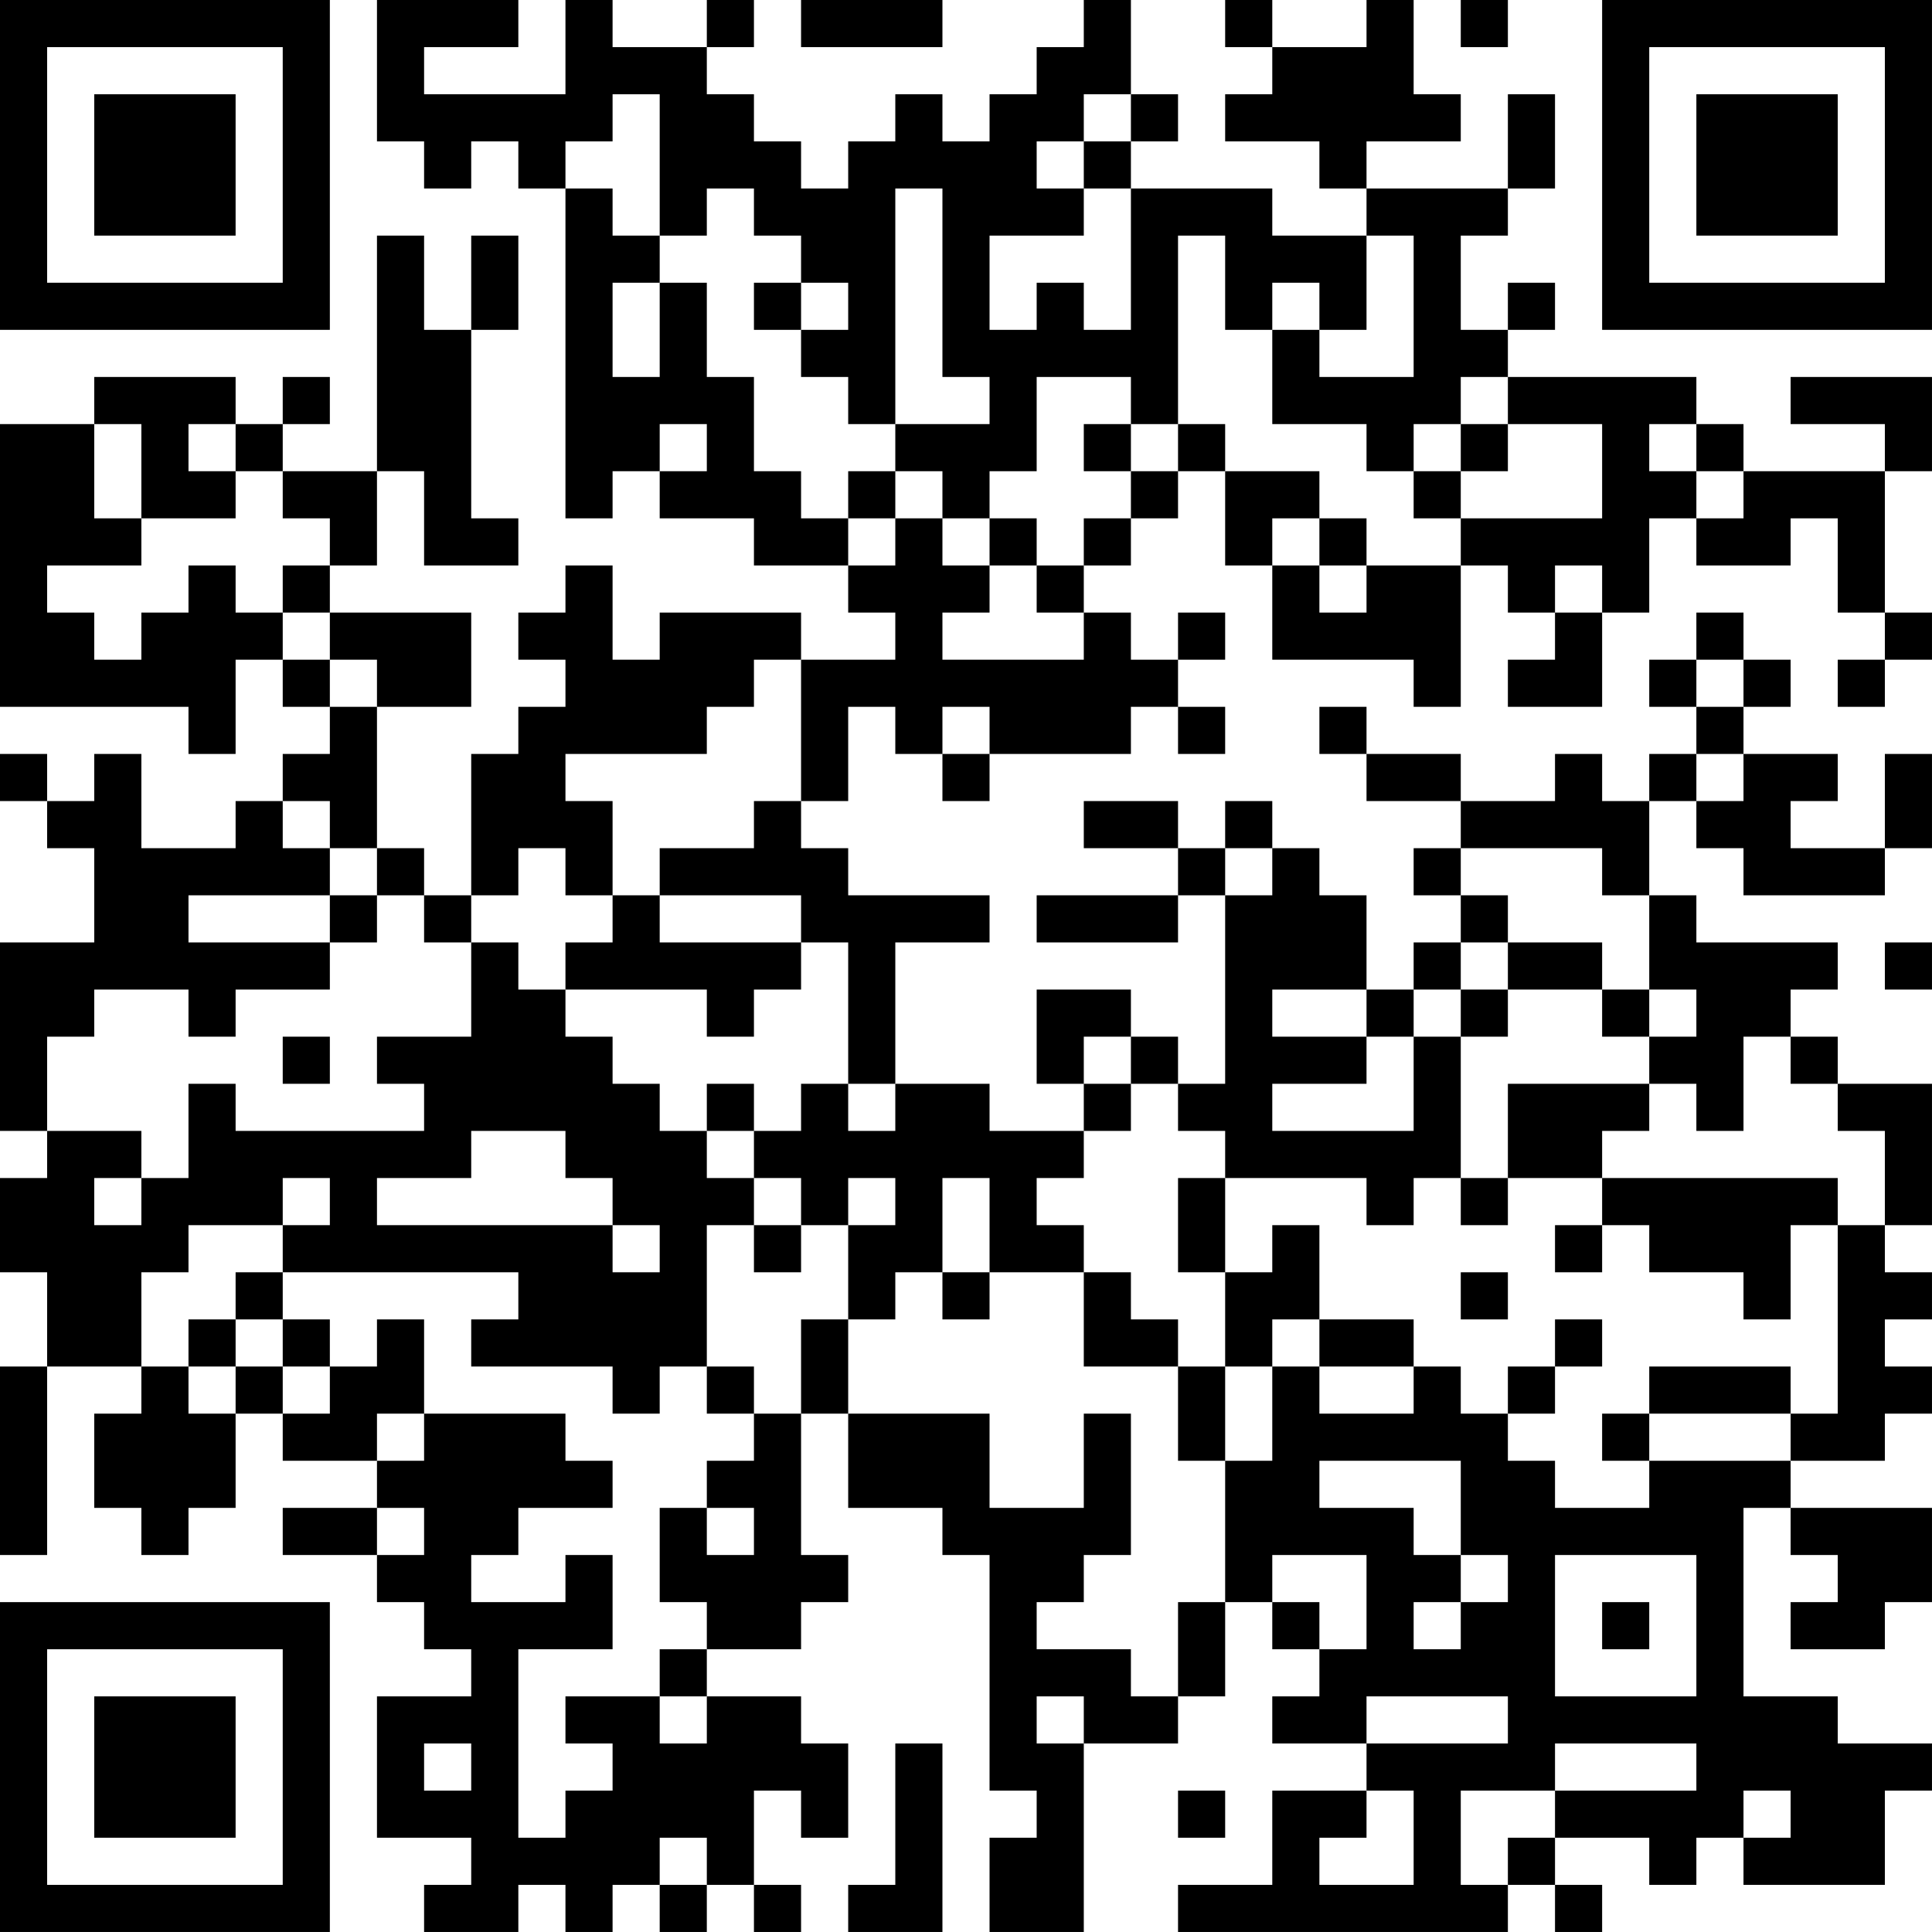 <?xml version="1.0" encoding="UTF-8"?>
<svg xmlns="http://www.w3.org/2000/svg" version="1.1" width="200" height="200" viewBox="0 0 200 200"><rect x="0" y="0" width="200" height="200" fill="#ffffff"/><g transform="scale(4.878)"><g transform="translate(0,0)"><path fill-rule="evenodd" d="M8 0L8 3L9 3L9 4L10 4L10 3L11 3L11 4L12 4L12 11L13 11L13 10L14 10L14 11L16 11L16 12L18 12L18 13L19 13L19 14L17 14L17 13L14 13L14 14L13 14L13 12L12 12L12 13L11 13L11 14L12 14L12 15L11 15L11 16L10 16L10 19L9 19L9 18L8 18L8 15L10 15L10 13L7 13L7 12L8 12L8 10L9 10L9 12L11 12L11 11L10 11L10 7L11 7L11 5L10 5L10 7L9 7L9 5L8 5L8 10L6 10L6 9L7 9L7 8L6 8L6 9L5 9L5 8L2 8L2 9L0 9L0 15L4 15L4 16L5 16L5 14L6 14L6 15L7 15L7 16L6 16L6 17L5 17L5 18L3 18L3 16L2 16L2 17L1 17L1 16L0 16L0 17L1 17L1 18L2 18L2 20L0 20L0 24L1 24L1 25L0 25L0 27L1 27L1 29L0 29L0 33L1 33L1 29L3 29L3 30L2 30L2 32L3 32L3 33L4 33L4 32L5 32L5 30L6 30L6 31L8 31L8 32L6 32L6 33L8 33L8 34L9 34L9 35L10 35L10 36L8 36L8 39L10 39L10 40L9 40L9 41L11 41L11 40L12 40L12 41L13 41L13 40L14 40L14 41L15 41L15 40L16 40L16 41L17 41L17 40L16 40L16 38L17 38L17 39L18 39L18 37L17 37L17 36L15 36L15 35L17 35L17 34L18 34L18 33L17 33L17 30L18 30L18 32L20 32L20 33L21 33L21 38L22 38L22 39L21 39L21 41L23 41L23 37L25 37L25 36L26 36L26 34L27 34L27 35L28 35L28 36L27 36L27 37L29 37L29 38L27 38L27 40L25 40L25 41L32 41L32 40L33 40L33 41L34 41L34 40L33 40L33 39L35 39L35 40L36 40L36 39L37 39L37 40L40 40L40 38L41 38L41 37L39 37L39 36L37 36L37 32L38 32L38 33L39 33L39 34L38 34L38 35L40 35L40 34L41 34L41 32L38 32L38 31L40 31L40 30L41 30L41 29L40 29L40 28L41 28L41 27L40 27L40 26L41 26L41 23L39 23L39 22L38 22L38 21L39 21L39 20L36 20L36 19L35 19L35 17L36 17L36 18L37 18L37 19L40 19L40 18L41 18L41 16L40 16L40 18L38 18L38 17L39 17L39 16L37 16L37 15L38 15L38 14L37 14L37 13L36 13L36 14L35 14L35 15L36 15L36 16L35 16L35 17L34 17L34 16L33 16L33 17L31 17L31 16L29 16L29 15L28 15L28 16L29 16L29 17L31 17L31 18L30 18L30 19L31 19L31 20L30 20L30 21L29 21L29 19L28 19L28 18L27 18L27 17L26 17L26 18L25 18L25 17L23 17L23 18L25 18L25 19L22 19L22 20L25 20L25 19L26 19L26 23L25 23L25 22L24 22L24 21L22 21L22 23L23 23L23 24L21 24L21 23L19 23L19 20L21 20L21 19L18 19L18 18L17 18L17 17L18 17L18 15L19 15L19 16L20 16L20 17L21 17L21 16L24 16L24 15L25 15L25 16L26 16L26 15L25 15L25 14L26 14L26 13L25 13L25 14L24 14L24 13L23 13L23 12L24 12L24 11L25 11L25 10L26 10L26 12L27 12L27 14L30 14L30 15L31 15L31 12L32 12L32 13L33 13L33 14L32 14L32 15L34 15L34 13L35 13L35 11L36 11L36 12L38 12L38 11L39 11L39 13L40 13L40 14L39 14L39 15L40 15L40 14L41 14L41 13L40 13L40 10L41 10L41 8L38 8L38 9L40 9L40 10L37 10L37 9L36 9L36 8L32 8L32 7L33 7L33 6L32 6L32 7L31 7L31 5L32 5L32 4L33 4L33 2L32 2L32 4L29 4L29 3L31 3L31 2L30 2L30 0L29 0L29 1L27 1L27 0L26 0L26 1L27 1L27 2L26 2L26 3L28 3L28 4L29 4L29 5L27 5L27 4L24 4L24 3L25 3L25 2L24 2L24 0L23 0L23 1L22 1L22 2L21 2L21 3L20 3L20 2L19 2L19 3L18 3L18 4L17 4L17 3L16 3L16 2L15 2L15 1L16 1L16 0L15 0L15 1L13 1L13 0L12 0L12 2L9 2L9 1L11 1L11 0ZM17 0L17 1L20 1L20 0ZM31 0L31 1L32 1L32 0ZM13 2L13 3L12 3L12 4L13 4L13 5L14 5L14 6L13 6L13 8L14 8L14 6L15 6L15 8L16 8L16 10L17 10L17 11L18 11L18 12L19 12L19 11L20 11L20 12L21 12L21 13L20 13L20 14L23 14L23 13L22 13L22 12L23 12L23 11L24 11L24 10L25 10L25 9L26 9L26 10L28 10L28 11L27 11L27 12L28 12L28 13L29 13L29 12L31 12L31 11L34 11L34 9L32 9L32 8L31 8L31 9L30 9L30 10L29 10L29 9L27 9L27 7L28 7L28 8L30 8L30 5L29 5L29 7L28 7L28 6L27 6L27 7L26 7L26 5L25 5L25 9L24 9L24 8L22 8L22 10L21 10L21 11L20 11L20 10L19 10L19 9L21 9L21 8L20 8L20 4L19 4L19 9L18 9L18 8L17 8L17 7L18 7L18 6L17 6L17 5L16 5L16 4L15 4L15 5L14 5L14 2ZM23 2L23 3L22 3L22 4L23 4L23 5L21 5L21 7L22 7L22 6L23 6L23 7L24 7L24 4L23 4L23 3L24 3L24 2ZM16 6L16 7L17 7L17 6ZM2 9L2 11L3 11L3 12L1 12L1 13L2 13L2 14L3 14L3 13L4 13L4 12L5 12L5 13L6 13L6 14L7 14L7 15L8 15L8 14L7 14L7 13L6 13L6 12L7 12L7 11L6 11L6 10L5 10L5 9L4 9L4 10L5 10L5 11L3 11L3 9ZM14 9L14 10L15 10L15 9ZM23 9L23 10L24 10L24 9ZM31 9L31 10L30 10L30 11L31 11L31 10L32 10L32 9ZM35 9L35 10L36 10L36 11L37 11L37 10L36 10L36 9ZM18 10L18 11L19 11L19 10ZM21 11L21 12L22 12L22 11ZM28 11L28 12L29 12L29 11ZM33 12L33 13L34 13L34 12ZM16 14L16 15L15 15L15 16L12 16L12 17L13 17L13 19L12 19L12 18L11 18L11 19L10 19L10 20L9 20L9 19L8 19L8 18L7 18L7 17L6 17L6 18L7 18L7 19L4 19L4 20L7 20L7 21L5 21L5 22L4 22L4 21L2 21L2 22L1 22L1 24L3 24L3 25L2 25L2 26L3 26L3 25L4 25L4 23L5 23L5 24L9 24L9 23L8 23L8 22L10 22L10 20L11 20L11 21L12 21L12 22L13 22L13 23L14 23L14 24L15 24L15 25L16 25L16 26L15 26L15 29L14 29L14 30L13 30L13 29L10 29L10 28L11 28L11 27L6 27L6 26L7 26L7 25L6 25L6 26L4 26L4 27L3 27L3 29L4 29L4 30L5 30L5 29L6 29L6 30L7 30L7 29L8 29L8 28L9 28L9 30L8 30L8 31L9 31L9 30L12 30L12 31L13 31L13 32L11 32L11 33L10 33L10 34L12 34L12 33L13 33L13 35L11 35L11 39L12 39L12 38L13 38L13 37L12 37L12 36L14 36L14 37L15 37L15 36L14 36L14 35L15 35L15 34L14 34L14 32L15 32L15 33L16 33L16 32L15 32L15 31L16 31L16 30L17 30L17 28L18 28L18 30L21 30L21 32L23 32L23 30L24 30L24 33L23 33L23 34L22 34L22 35L24 35L24 36L25 36L25 34L26 34L26 31L27 31L27 29L28 29L28 30L30 30L30 29L31 29L31 30L32 30L32 31L33 31L33 32L35 32L35 31L38 31L38 30L39 30L39 26L40 26L40 24L39 24L39 23L38 23L38 22L37 22L37 24L36 24L36 23L35 23L35 22L36 22L36 21L35 21L35 19L34 19L34 18L31 18L31 19L32 19L32 20L31 20L31 21L30 21L30 22L29 22L29 21L27 21L27 22L29 22L29 23L27 23L27 24L30 24L30 22L31 22L31 25L30 25L30 26L29 26L29 25L26 25L26 24L25 24L25 23L24 23L24 22L23 22L23 23L24 23L24 24L23 24L23 25L22 25L22 26L23 26L23 27L21 27L21 25L20 25L20 27L19 27L19 28L18 28L18 26L19 26L19 25L18 25L18 26L17 26L17 25L16 25L16 24L17 24L17 23L18 23L18 24L19 24L19 23L18 23L18 20L17 20L17 19L14 19L14 18L16 18L16 17L17 17L17 14ZM36 14L36 15L37 15L37 14ZM20 15L20 16L21 16L21 15ZM36 16L36 17L37 17L37 16ZM26 18L26 19L27 19L27 18ZM7 19L7 20L8 20L8 19ZM13 19L13 20L12 20L12 21L15 21L15 22L16 22L16 21L17 21L17 20L14 20L14 19ZM32 20L32 21L31 21L31 22L32 22L32 21L34 21L34 22L35 22L35 21L34 21L34 20ZM40 20L40 21L41 21L41 20ZM6 22L6 23L7 23L7 22ZM15 23L15 24L16 24L16 23ZM32 23L32 25L31 25L31 26L32 26L32 25L34 25L34 26L33 26L33 27L34 27L34 26L35 26L35 27L37 27L37 28L38 28L38 26L39 26L39 25L34 25L34 24L35 24L35 23ZM10 24L10 25L8 25L8 26L13 26L13 27L14 27L14 26L13 26L13 25L12 25L12 24ZM25 25L25 27L26 27L26 29L25 29L25 28L24 28L24 27L23 27L23 29L25 29L25 31L26 31L26 29L27 29L27 28L28 28L28 29L30 29L30 28L28 28L28 26L27 26L27 27L26 27L26 25ZM16 26L16 27L17 27L17 26ZM5 27L5 28L4 28L4 29L5 29L5 28L6 28L6 29L7 29L7 28L6 28L6 27ZM20 27L20 28L21 28L21 27ZM31 27L31 28L32 28L32 27ZM33 28L33 29L32 29L32 30L33 30L33 29L34 29L34 28ZM15 29L15 30L16 30L16 29ZM35 29L35 30L34 30L34 31L35 31L35 30L38 30L38 29ZM28 31L28 32L30 32L30 33L31 33L31 34L30 34L30 35L31 35L31 34L32 34L32 33L31 33L31 31ZM8 32L8 33L9 33L9 32ZM27 33L27 34L28 34L28 35L29 35L29 33ZM33 33L33 36L36 36L36 33ZM34 34L34 35L35 35L35 34ZM22 36L22 37L23 37L23 36ZM29 36L29 37L32 37L32 36ZM9 37L9 38L10 38L10 37ZM19 37L19 40L18 40L18 41L20 41L20 37ZM33 37L33 38L31 38L31 40L32 40L32 39L33 39L33 38L36 38L36 37ZM25 38L25 39L26 39L26 38ZM29 38L29 39L28 39L28 40L30 40L30 38ZM37 38L37 39L38 39L38 38ZM14 39L14 40L15 40L15 39ZM0 0L0 7L7 7L7 0ZM1 1L1 6L6 6L6 1ZM2 2L2 5L5 5L5 2ZM34 0L34 7L41 7L41 0ZM35 1L35 6L40 6L40 1ZM36 2L36 5L39 5L39 2ZM0 34L0 41L7 41L7 34ZM1 35L1 40L6 40L6 35ZM2 36L2 39L5 39L5 36Z" fill="#000000"/></g></g></svg>

